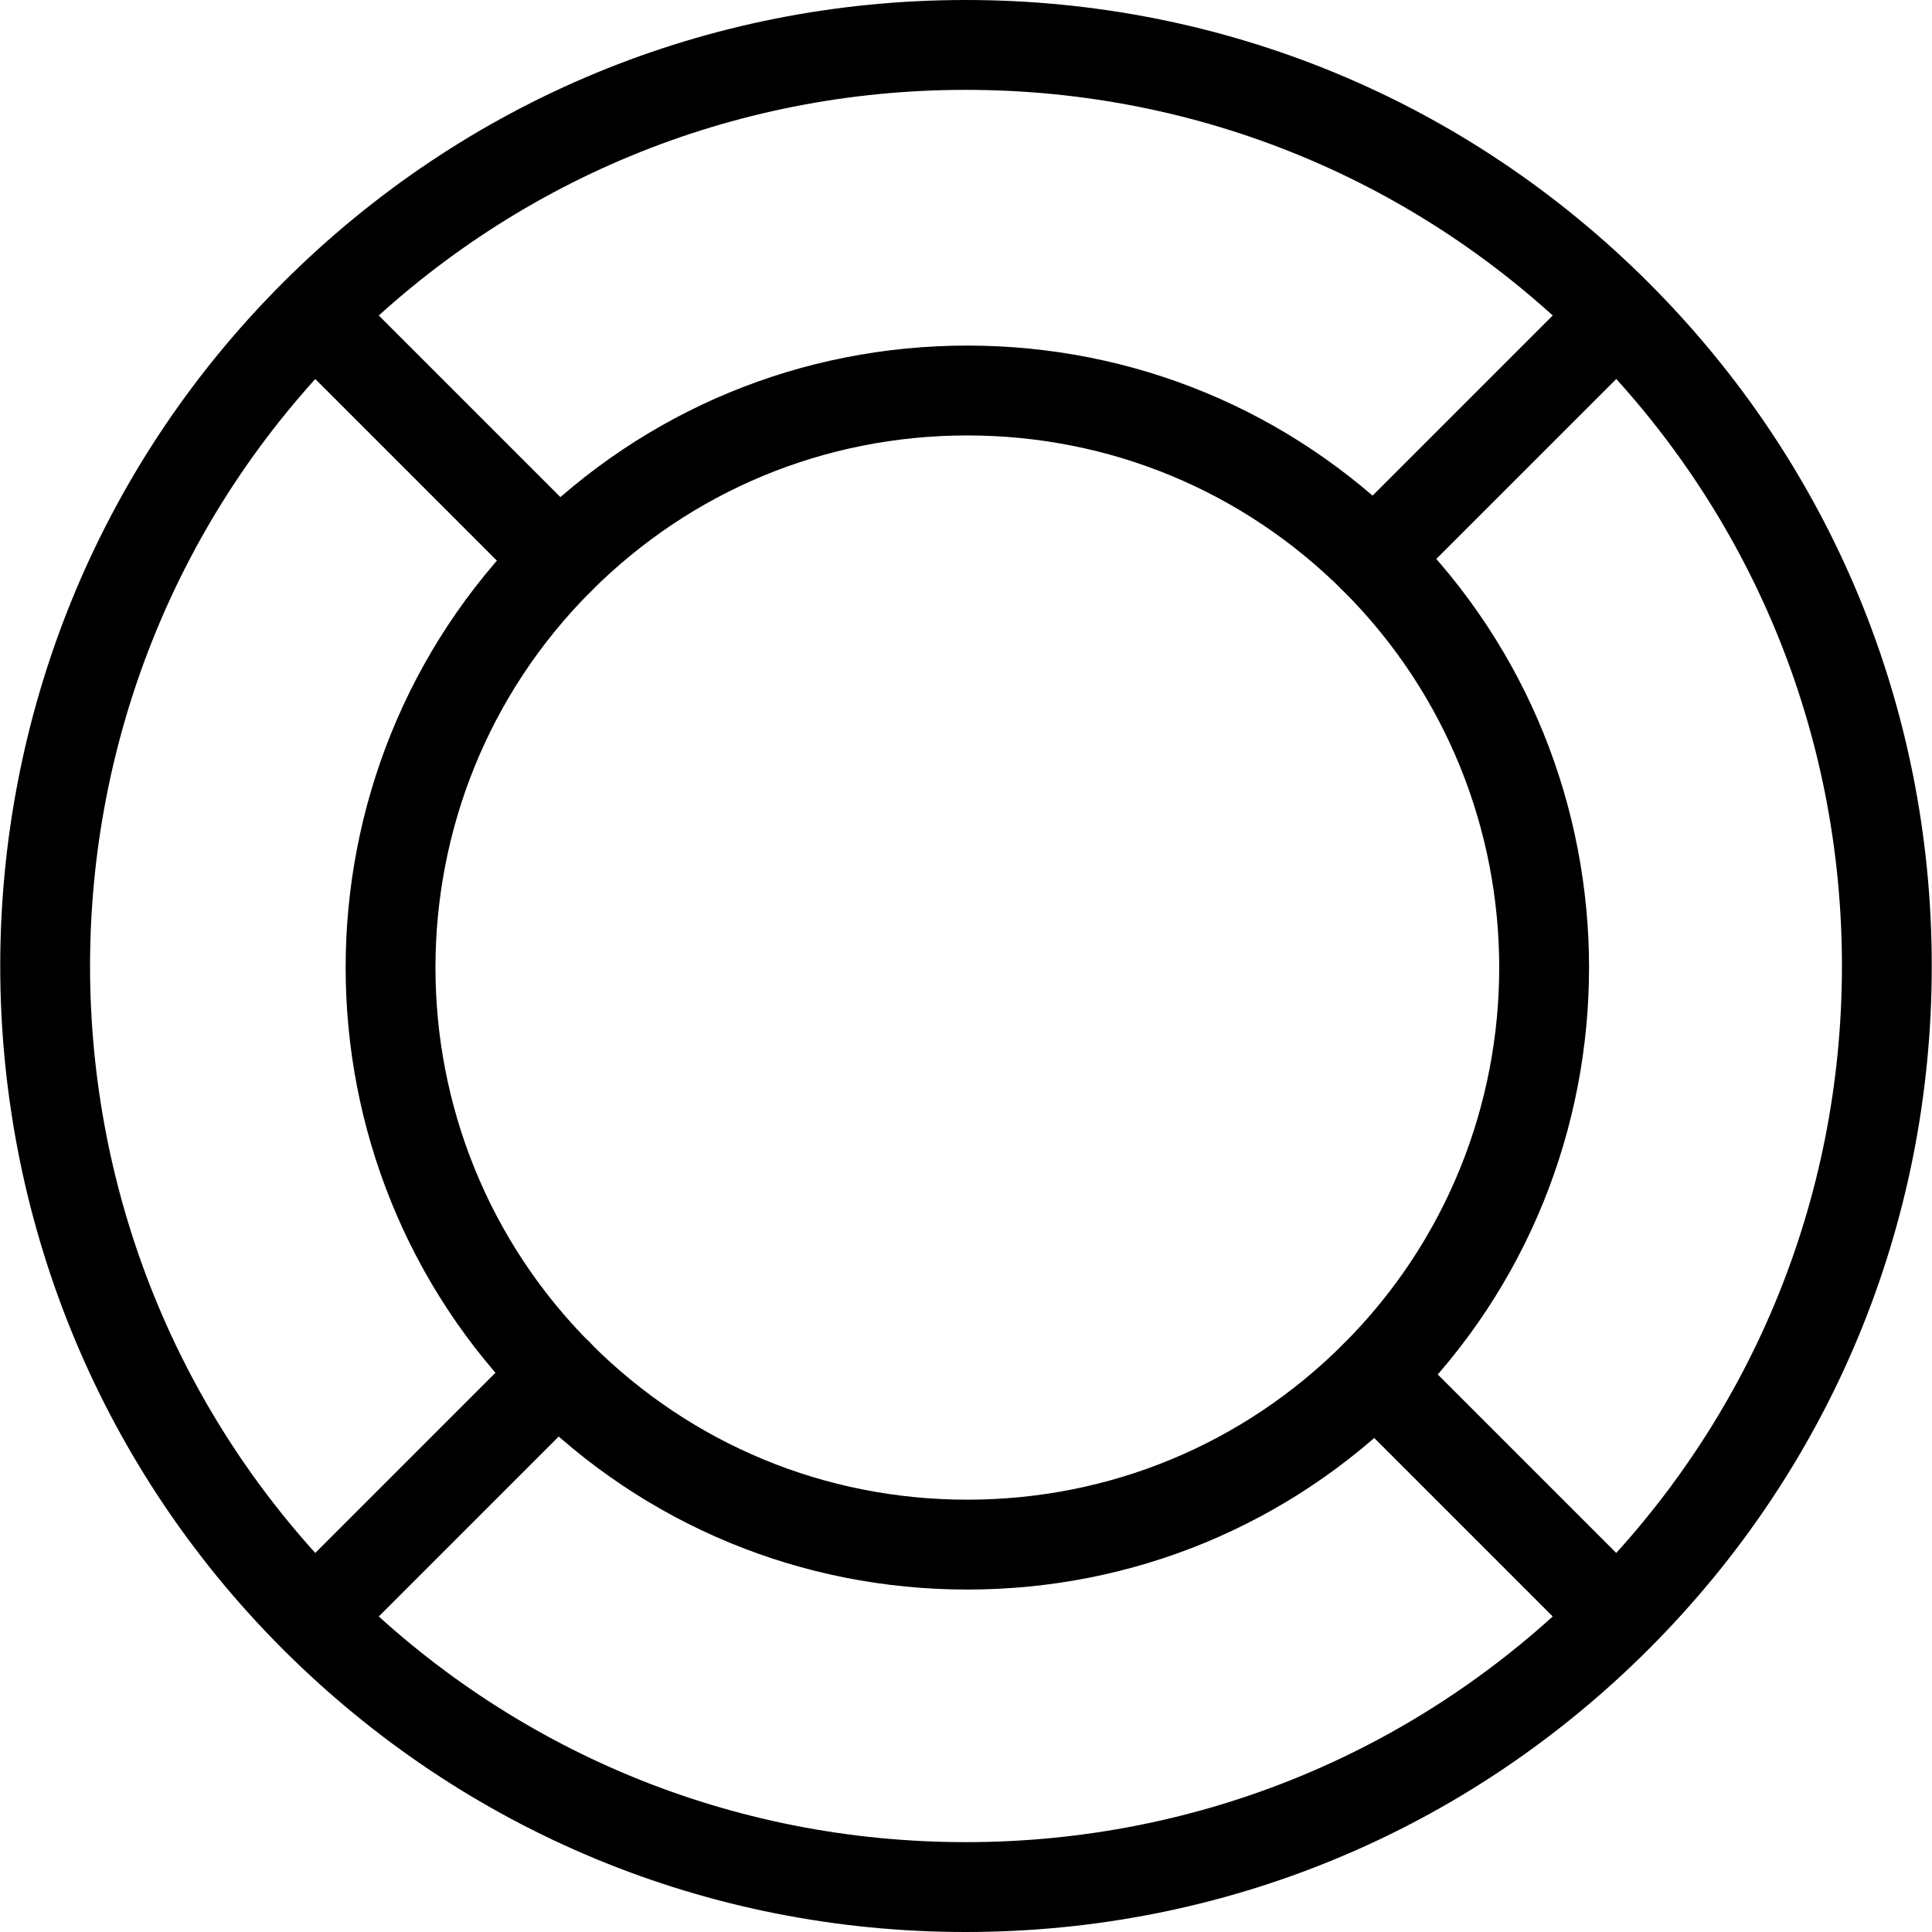<?xml version="1.0" encoding="iso-8859-1"?>
<!-- Generator: Adobe Illustrator 16.0.0, SVG Export Plug-In . SVG Version: 6.00 Build 0)  -->
<!DOCTYPE svg PUBLIC "-//W3C//DTD SVG 1.1//EN" "http://www.w3.org/Graphics/SVG/1.1/DTD/svg11.dtd">
<svg version="1.1" id="Capa_1" xmlns="http://www.w3.org/2000/svg" xmlns:xlink="http://www.w3.org/1999/xlink" x="0px" y="0px"
	 width="612.148px" height="612.148px" viewBox="0 0 612.148 612.148" style="enable-background:new 0 0 612.148 612.148;"
	 xml:space="preserve">
<g>
	<g>
		<g>
			<path d="M99.912,526.387c-3.644,0-7.283-1.39-10.062-4.168c-5.563-5.559-5.563-14.572,0-20.13l76.827-76.833
				c5.563-5.562,14.572-5.562,20.129,0c5.563,5.559,5.563,14.571,0,20.129l-76.832,76.834
				C107.196,524.997,103.557,526.387,99.912,526.387z"/>
			<path d="M435.278,191.015c-3.645,0-7.282-1.389-10.062-4.168c-5.562-5.558-5.562-14.572,0-20.129l76.806-76.805
				c5.562-5.563,14.57-5.563,20.13,0c5.562,5.558,5.562,14.578,0,20.129l-76.806,76.799
				C442.567,189.626,438.922,191.015,435.278,191.015z"/>
			<path d="M512.083,526.393c-3.644,0-7.282-1.39-10.066-4.169l-76.299-76.303c-5.562-5.562-5.562-14.578,0-20.13
				c5.563-5.562,14.572-5.562,20.131,0l76.298,76.304c5.562,5.563,5.562,14.577,0,20.129
				C519.366,525.003,515.72,526.393,512.083,526.393z"/>
			<path d="M177.201,191.517c-3.645,0-7.283-1.39-10.068-4.174l-77.294-77.3c-5.563-5.558-5.563-14.572,0-20.129
				c5.563-5.563,14.572-5.563,20.129,0l77.294,77.3c5.563,5.563,5.563,14.577,0,20.129
				C184.49,190.127,180.845,191.517,177.201,191.517z"/>
			<path d="M305.983,612.148c-81.747,0-158.603-31.838-216.412-89.646C-29.752,403.174-29.763,208.992,89.566,89.64
				C147.38,31.832,224.242,0,305.995,0c81.759,0,158.621,31.832,216.429,89.64c57.814,57.814,89.651,134.676,89.651,216.435
				c-0.006,81.747-31.843,158.608-89.651,216.412C464.61,580.306,387.743,612.148,305.983,612.148z M305.995,28.472
				c-74.151,0-143.861,28.87-196.294,81.297C1.475,218.018,1.475,394.143,109.707,502.374
				c52.427,52.427,122.131,81.303,196.282,81.303c74.157,0,143.873-28.882,196.312-81.319
				c52.428-52.428,81.304-122.138,81.31-196.282c0-74.146-28.876-143.866-81.31-196.305
				C449.862,57.342,380.152,28.472,305.995,28.472z"/>
			<path d="M306.479,503.644c-52.638,0-102.122-20.499-139.333-57.723c-76.839-76.834-76.839-201.863,0-278.708
				c37.212-37.218,86.701-57.717,139.345-57.717c52.645,0,102.14,20.499,139.363,57.717c76.839,76.844,76.844,201.869,0.005,278.696
				C408.624,483.145,359.123,503.644,306.479,503.644z M306.485,137.967c-45.036,0-87.374,17.533-119.216,49.375
				c-65.729,65.746-65.729,172.708,0.005,238.448c31.837,31.843,74.168,49.381,119.205,49.381s87.391-17.538,119.239-49.393
				c65.74-65.729,65.734-172.69,0-238.438C393.87,155.506,351.527,137.967,306.485,137.967z"/>
		</g>
	</g>
</g>
<g>
</g>
<g>
</g>
<g>
</g>
<g>
</g>
<g>
</g>
<g>
</g>
<g>
</g>
<g>
</g>
<g>
</g>
<g>
</g>
<g>
</g>
<g>
</g>
<g>
</g>
<g>
</g>
<g>
</g>
</svg>
